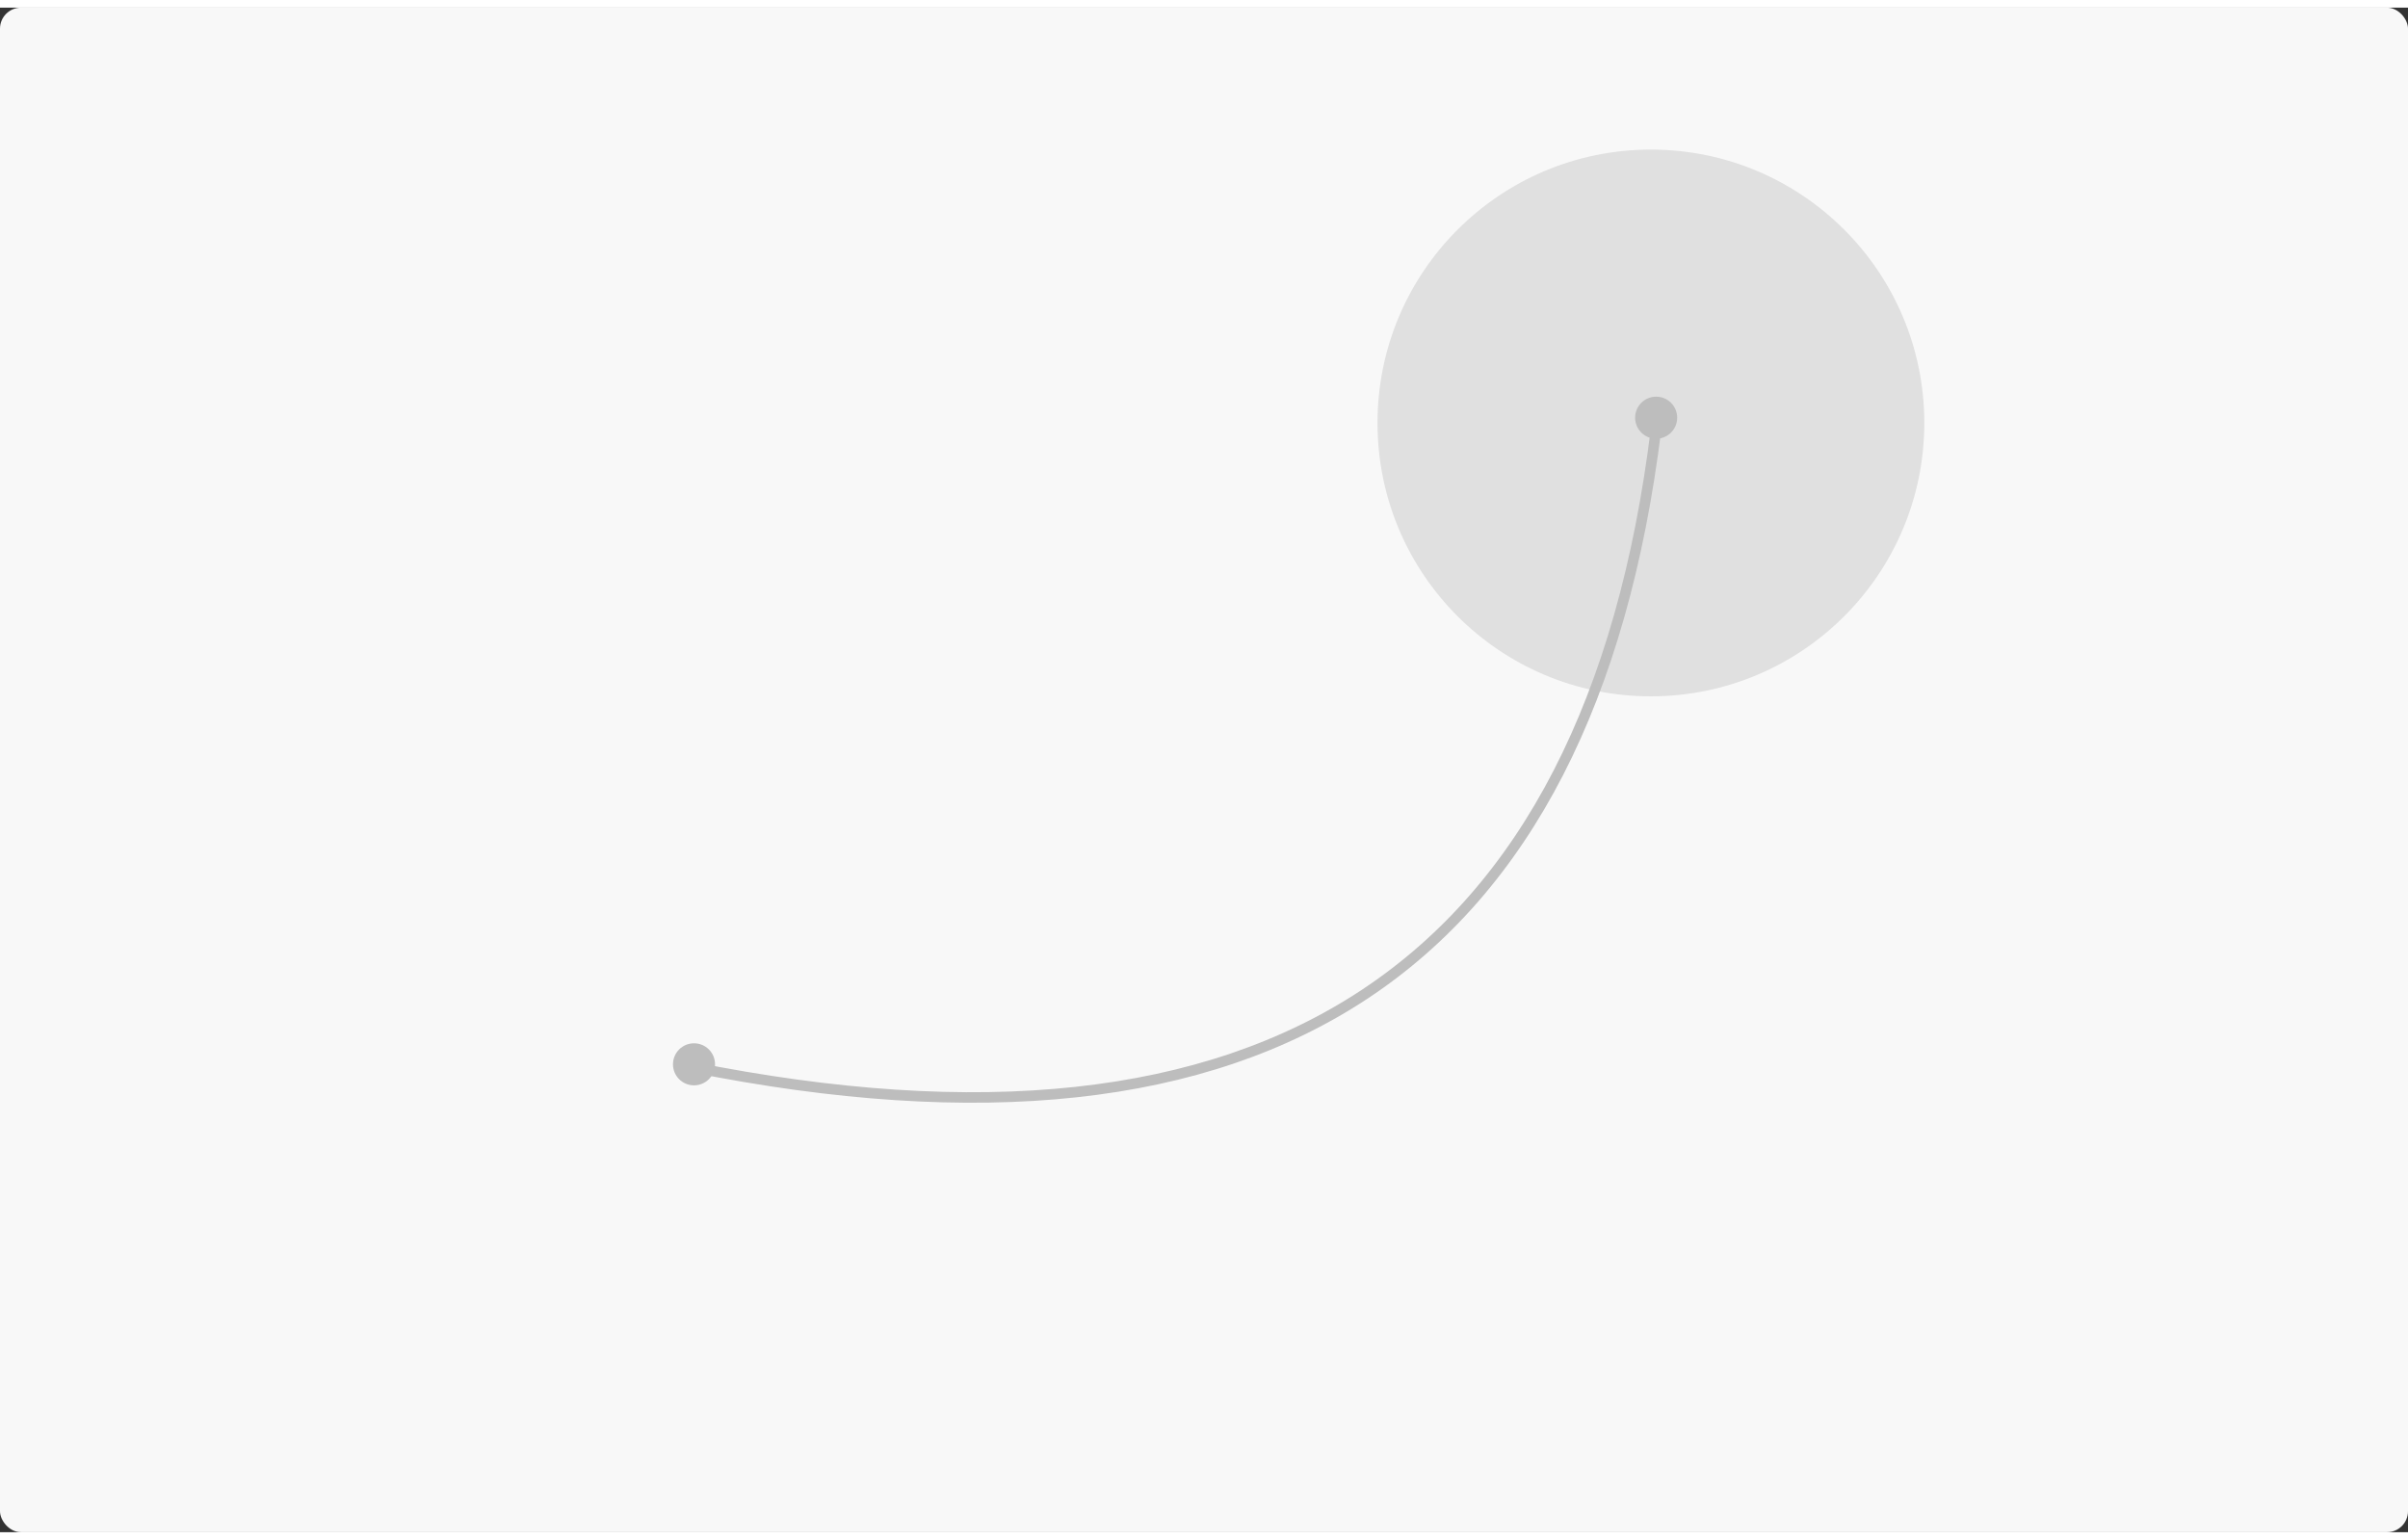 <svg xmlns="http://www.w3.org/2000/svg" xmlns:xlink="http://www.w3.org/1999/xlink" width="258px" height="165px" viewBox="0 0 458 290">
    <rect x="0" y="0" width="458" height="290" fill="#333333" stroke="none"/>
    <defs>
        <rect id="a" width="102" height="102" x="81" y="150" rx="4"/>
        <mask id="b" width="102" height="102" x="0" y="0" fill="#fff">
            <use xlink:href="#a"/>
        </mask>
    </defs>
    <g fill="none" fill-rule="evenodd">
        <rect width="458" height="290" fill="#F8F8F8" rx="4"/>
        <circle cx="314" cy="79" r="52" fill="#E0E0E0"/>
        <use stroke="#E0E0E0" stroke-dasharray="5,4" stroke-linejoin="round" stroke-width="6" mask="url(#b)" xlink:href="#a"/>
        <path stroke="#BDBDBD" stroke-linecap="round" stroke-linejoin="round" stroke-width="2" d="M131.5 201.5C241.167 223.5 302.333 183 315 80"/>
        <circle cx="132" cy="201" r="4" fill="#BDBDBD"/>
        <circle cx="315" cy="78" r="4" fill="#BDBDBD"/>
    </g>
</svg>
